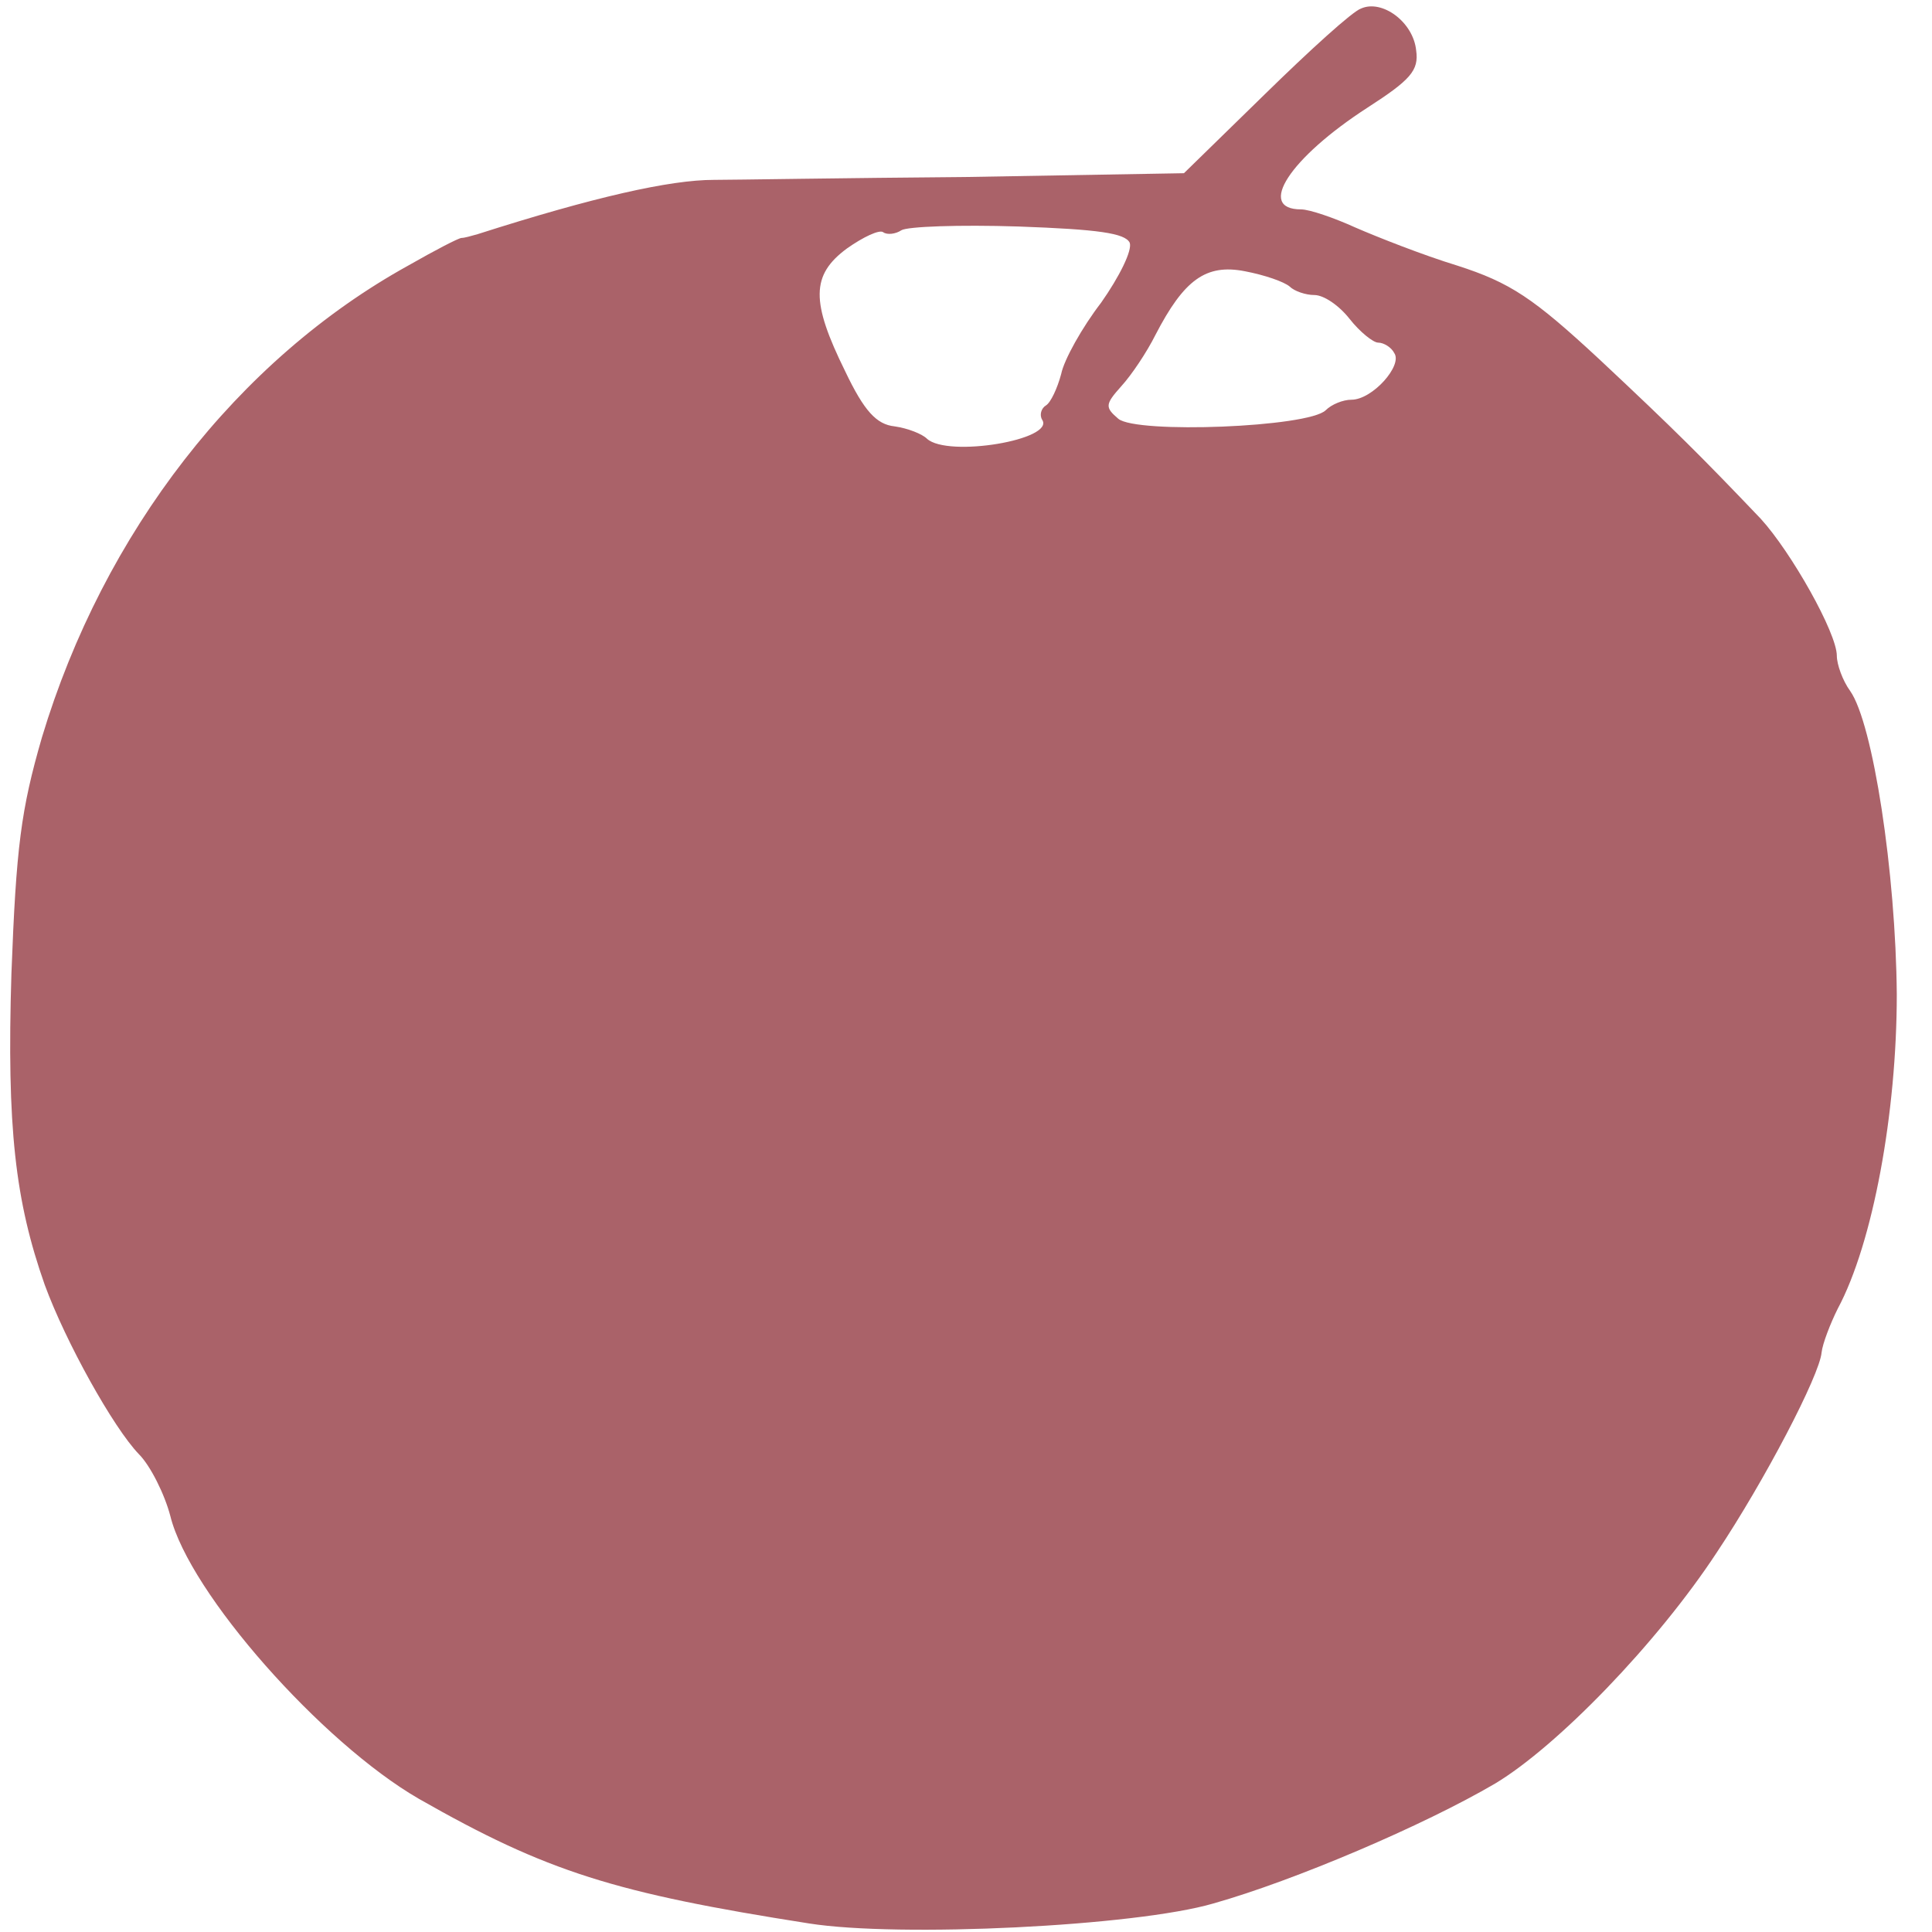 <svg version="1.0" viewBox="0 0 203 203" xmlns="http://www.w3.org/2000/svg"><path d="M1430 2021c-9-3-54-44-101-90l-85-83-230-4c-126-1-245-3-264-3-46 0-126-18-248-57-7-2-14-4-17-4s-28-13-56-29c-179-99-320-280-385-496-22-76-27-115-32-248-5-162 4-239 35-327 22-60 72-150 99-178 12-12 27-42 33-65 20-81 159-238 261-297C575 63 646 41 850 9c95-15 343-3 425 21 85 24 221 82 296 126 65 39 170 147 233 243 50 75 108 186 110 210 1 9 9 30 17 46 37 69 62 206 62 330-1 128-25 285-49 319-8 11-14 28-14 37 0 24-48 109-80 144-62 65-90 93-169 167-70 65-94 81-150 99-36 11-84 30-107 40-22 10-48 19-57 19-47 0-12 54 70 107 45 29 54 39 51 60-3 30-36 54-58 44zm-243-246c3-8-11-36-30-63-20-26-39-60-42-75-4-15-11-30-16-33s-7-10-4-15c14-21-99-40-121-20-5 5-20 11-34 13-19 2-32 16-52 58-36 73-36 101 2 129 17 12 34 20 38 17s13-2 19 2 61 6 123 4c84-3 112-7 117-17zm168-46c5-5 17-9 26-9 10 0 26-11 37-25s25-25 30-25c6 0 14-5 17-11 9-13-23-49-45-49-9 0-21-5-27-11-18-18-199-25-218-9-14 12-14 15 3 34 11 12 27 36 36 54 30 58 53 75 94 67 21-4 41-11 47-16z" style="fill:#aa6269;fill-opacity:1;stroke-width:0;stroke-miterlimit:4;stroke-dasharray:none" transform="matrix(.1 0 0 -.1 0 203)"/></svg>